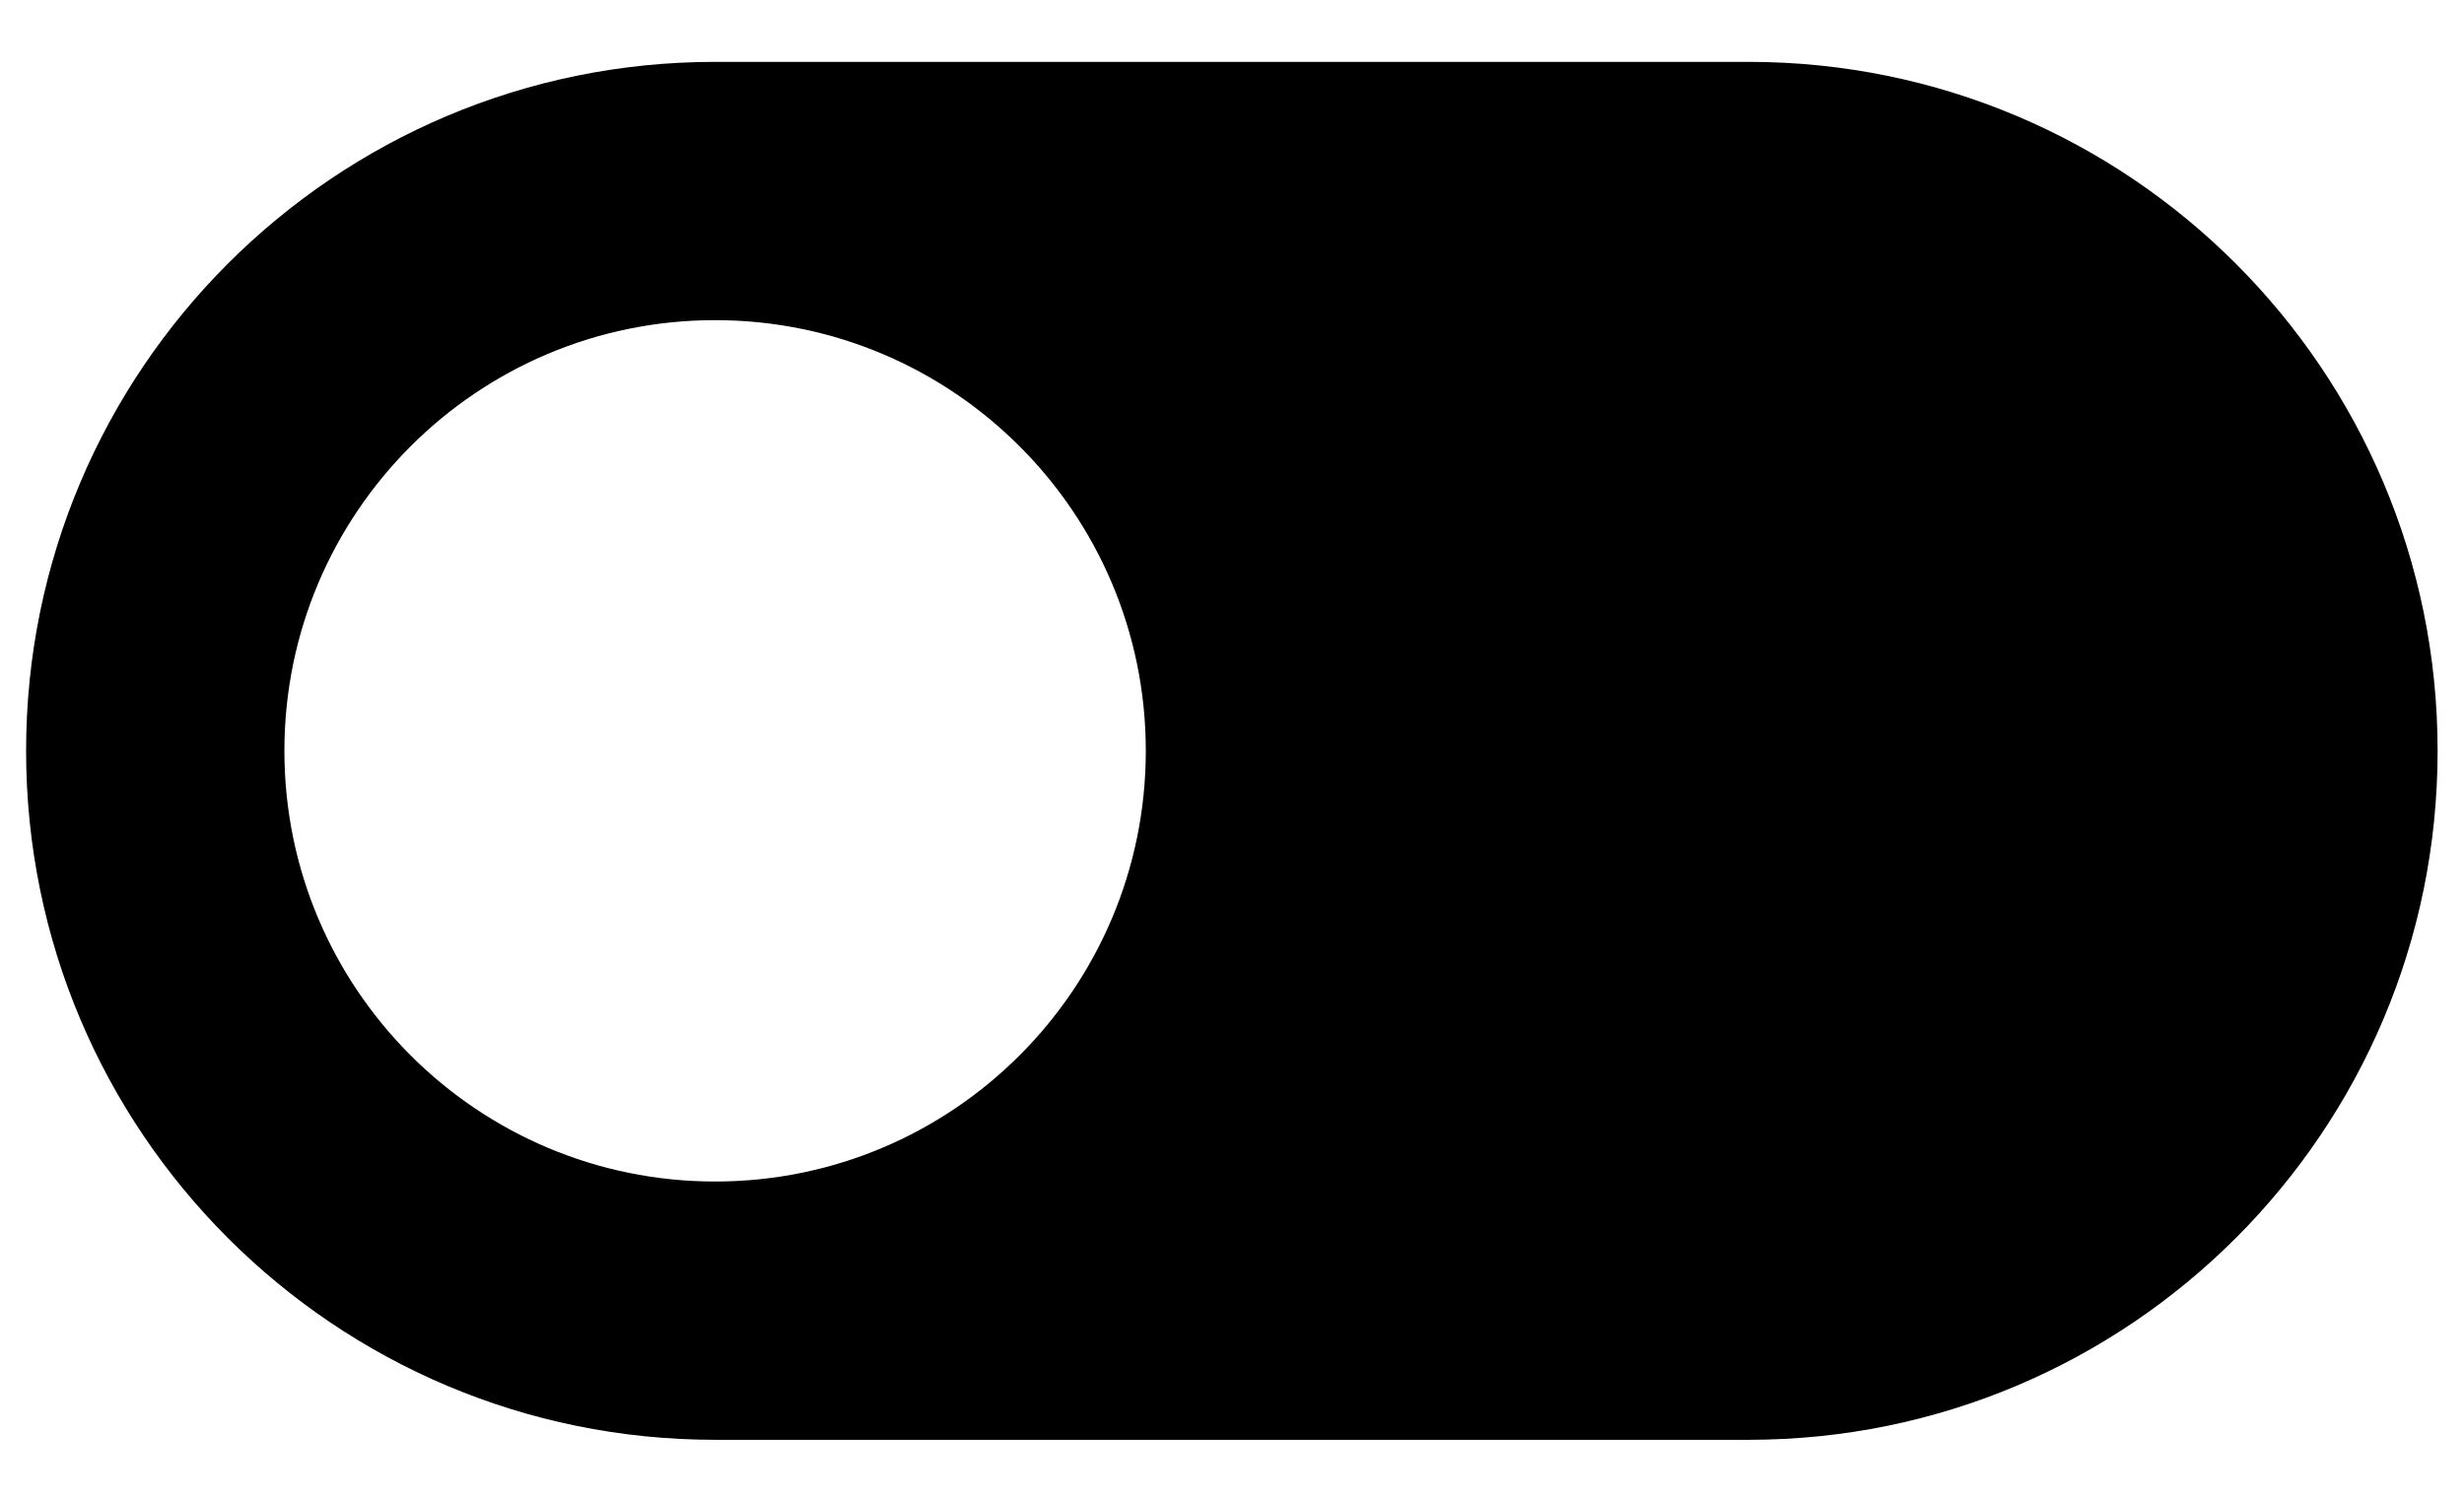 <svg xmlns="http://www.w3.org/2000/svg" viewBox="0 0 840.4 512"><path d="M243.9 491.1h352.5c129.8 0 235-105.2 235-235s-105.2-235-235-235H243.9c-129.8 0-235 105.2-235 235s105.2 235 235 235zm0-381.9c81.1 0 146.9 65.8 146.9 146.9 0 81.1-65.8 146.9-146.9 146.9C162.8 403 97 337.2 97 256.1c0-81.1 65.8-146.9 146.9-146.9z"/></svg>
